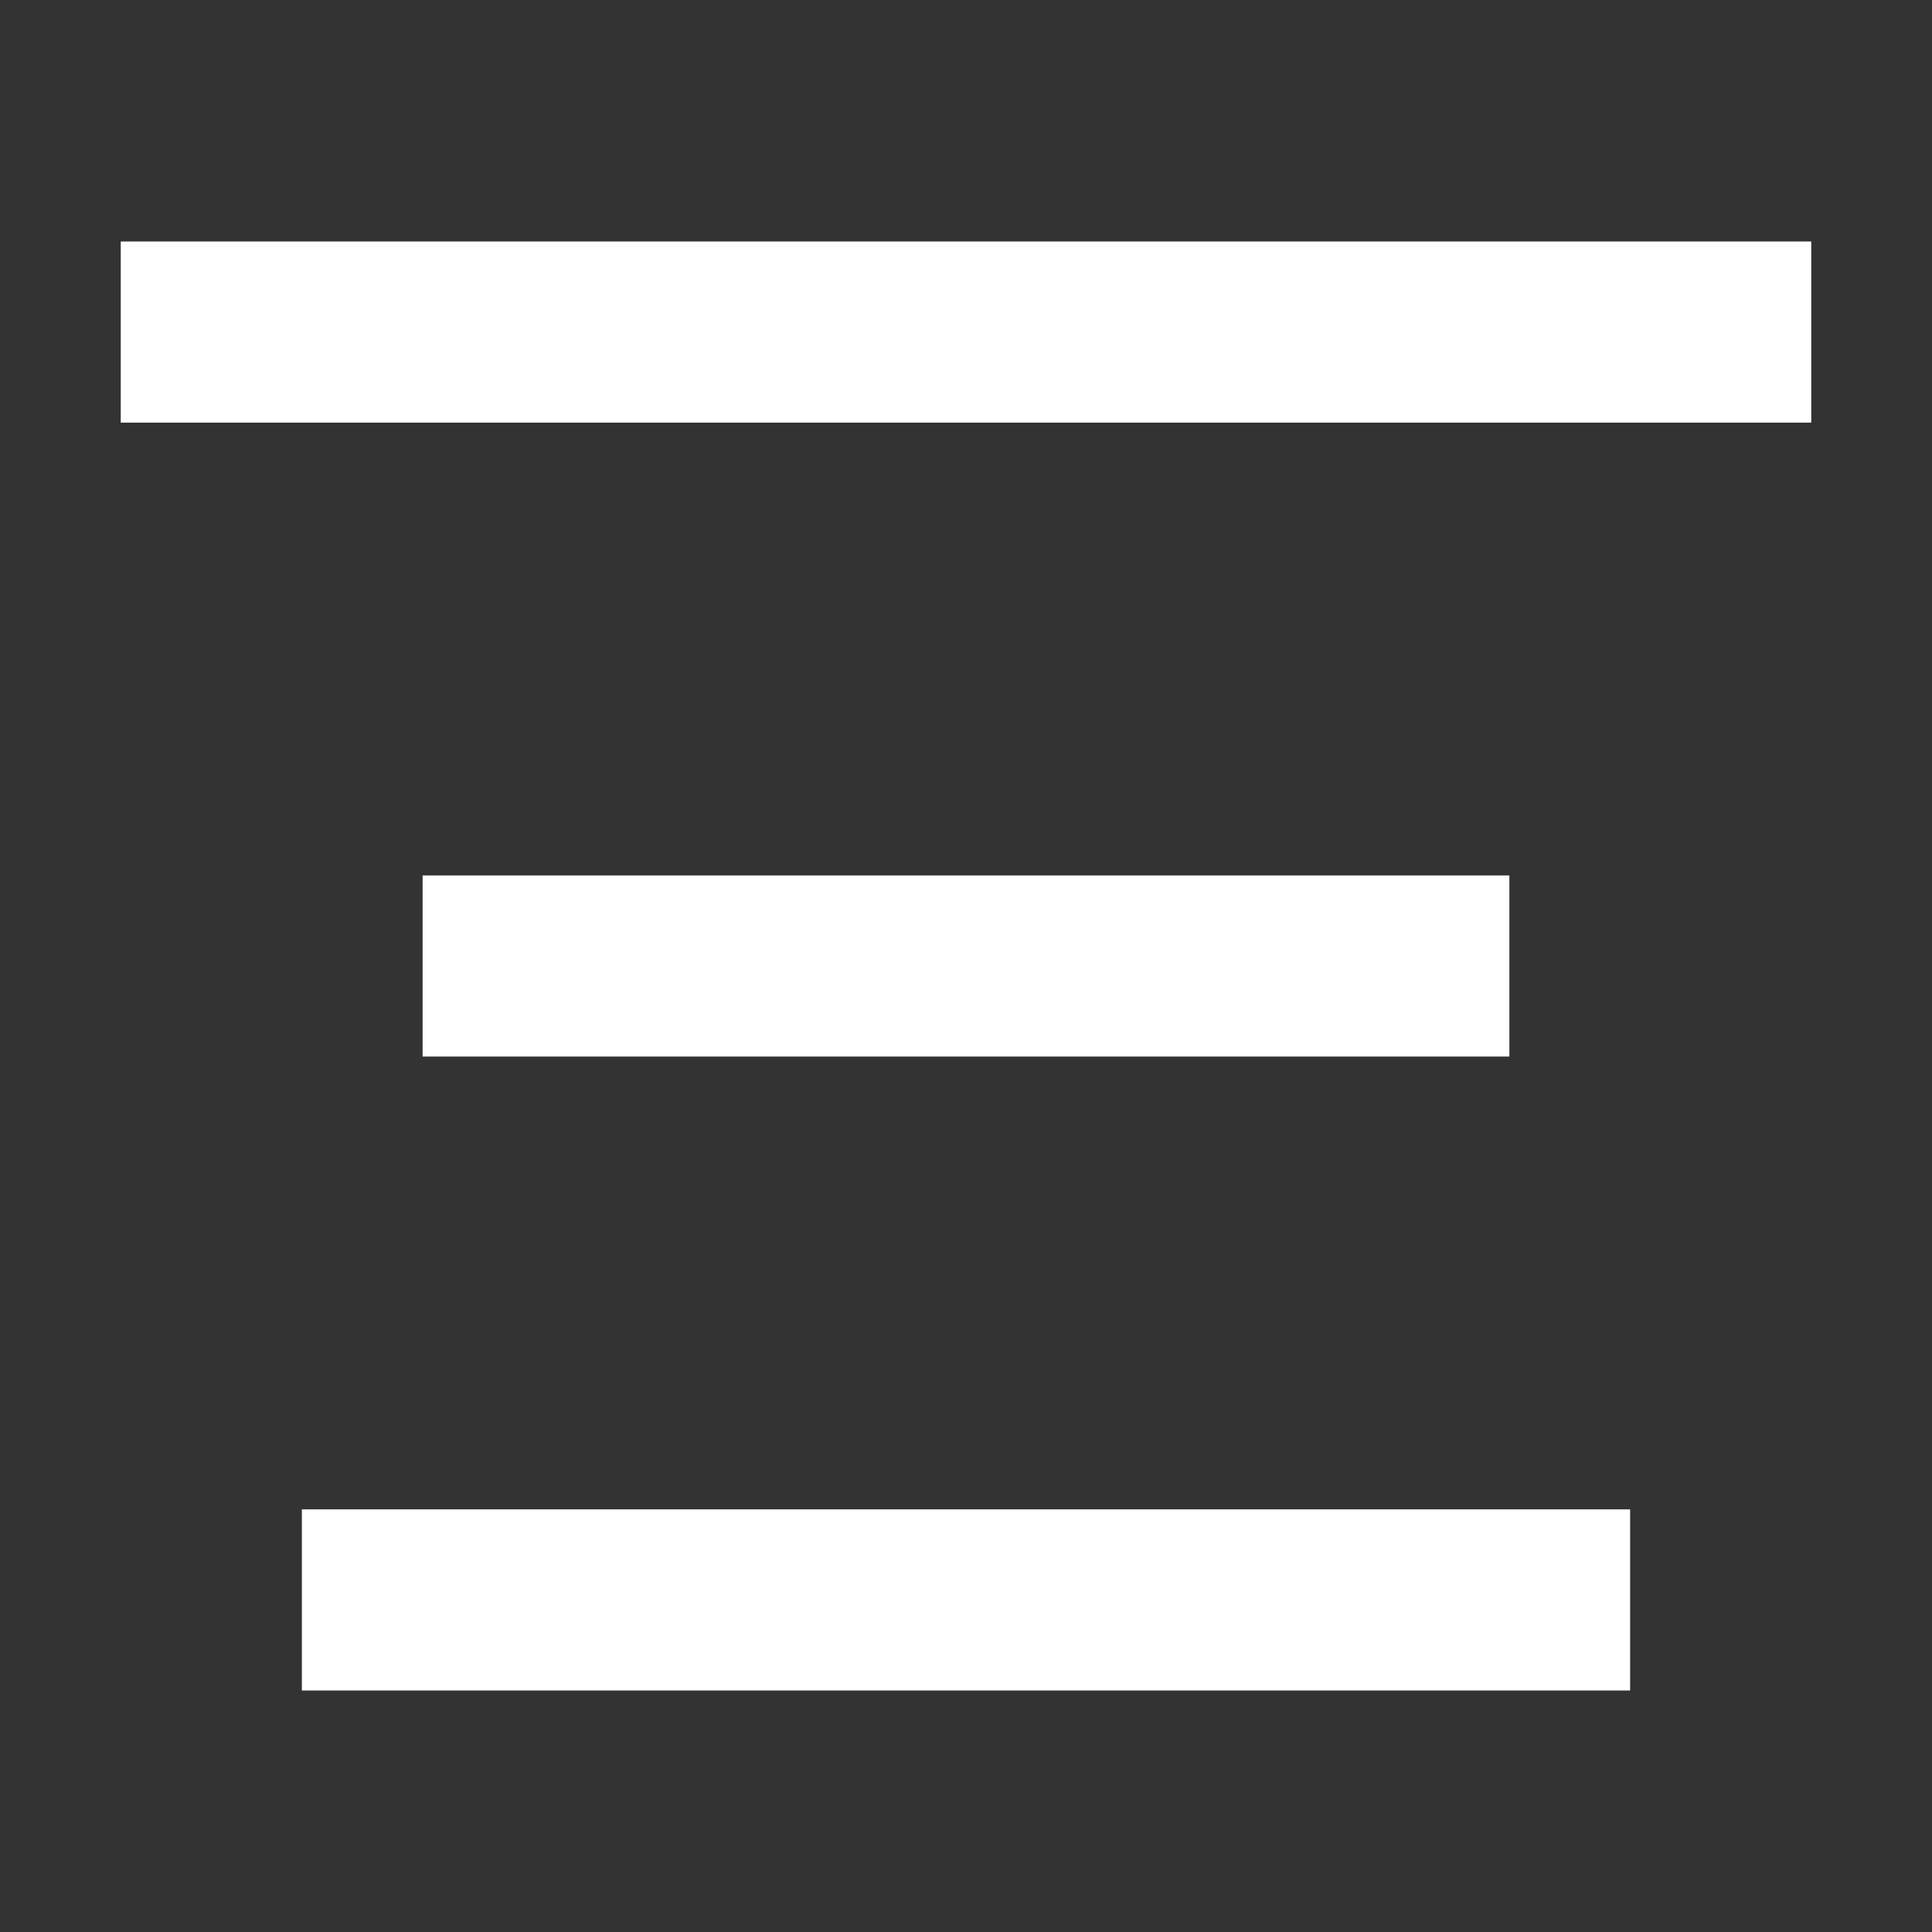 <svg width="16" height="16" viewBox="0 0 16 16" fill="none" xmlns="http://www.w3.org/2000/svg">
<rect x="0" y="0" width="16" height="16" fill="#333333" stroke="none"/>
<path fill-rule="evenodd" clip-rule="evenodd" d="M1.75 2H1V3.5H15V2H1.75ZM3.5 7.25H12.5V8.75H3.5V7.25ZM2.5 12.5H13.5V14H2.5V12.5Z" fill="white"/>
</svg>
